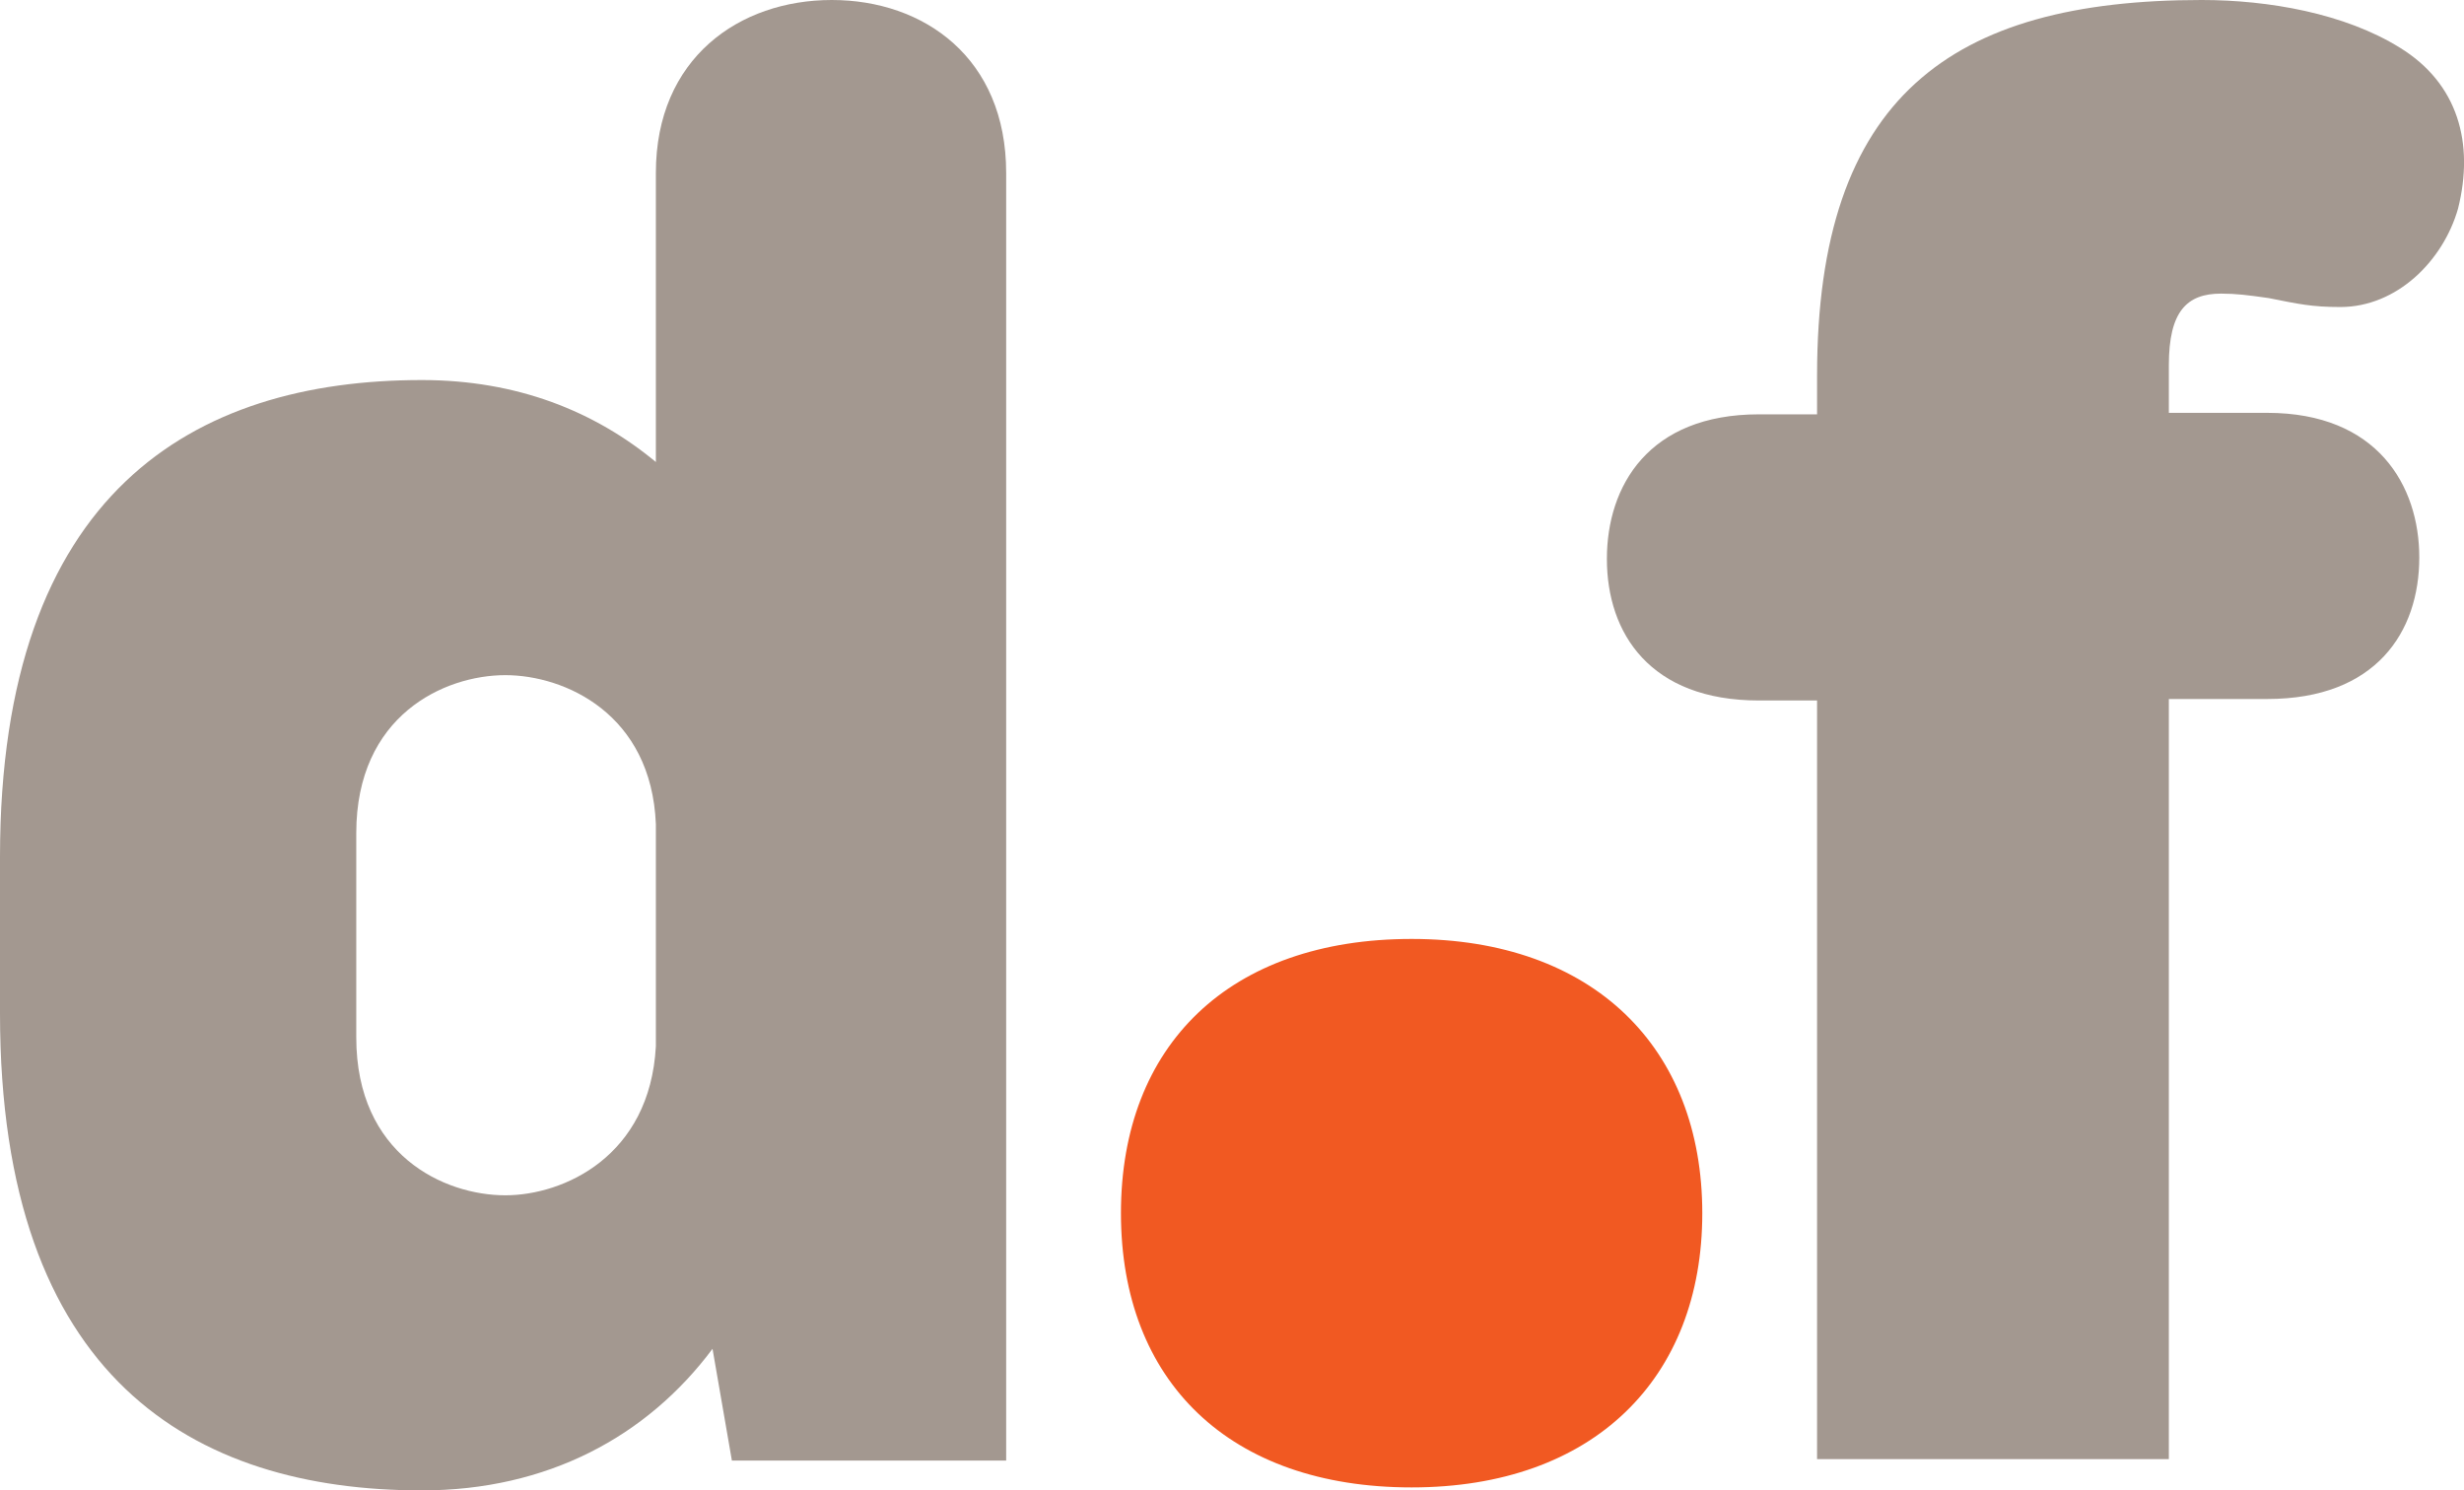 <?xml version="1.0" encoding="utf-8"?>
<!-- Generator: Adobe Illustrator 26.2.0, SVG Export Plug-In . SVG Version: 6.00 Build 0)  -->
<svg version="1.1" id="레이어_1" xmlns="http://www.w3.org/2000/svg" xmlns:xlink="http://www.w3.org/1999/xlink" x="0px"
	 y="0px" viewBox="0 0 165.3 100" style="enable-background:new 0 0 165.3 100;" xml:space="preserve">
<style type="text/css">
	.st0{fill:#A39890;}
	.st1{fill:#F15922;}
</style>
<path class="st0" d="M49.1,98l-1.3-7.5c-4.4,5.9-11.1,9.5-19.5,9.5C13,100,0,92.5,0,68V57.5c0-24.5,13-32,28.3-32
	c6.4,0,11.6,2.1,15.7,5.5V11.6C44,3.9,49.6,0,55.8,0s11.7,3.9,11.7,11.6V98H49.1z M23.9,69.6c0,7.9,5.9,10.6,10,10.6
	c3.9,0,9.7-2.6,10.1-10V55.3c-0.3-7.4-6.1-10-10.1-10c-4.1,0-10,2.7-10,10.6V69.6z"/>
<path class="st1" d="M94.7,63c12.2,0,19.5,7.3,19.5,18.4s-7.3,18.4-19.5,18.4s-19.5-7.1-19.5-18.4S82.5,63,94.7,63z"/>
<path class="st0" d="M121.9,98V47h-3.9c-7.3,0-10.2-4.5-10.2-9.5c0-4.9,2.8-9.7,10.2-9.7h3.9v-2.6c0-18.7,9-25.2,25.8-25.2
	c4.5,0,9.6,0.9,13.3,3.2c3.9,2.4,5,6.4,3.9,10.8c-1,3.5-4.1,6.6-7.9,6.6c-1.9,0-2.8-0.2-4.8-0.6c-1.4-0.2-2.2-0.3-3.2-0.3
	c-2.3,0-3.5,1.2-3.5,4.8v3.2h6.6c7.4,0,10.2,4.9,10.2,9.7c0,5-2.9,9.5-10.2,9.5h-6.6v51H121.9z"/>
</svg>
